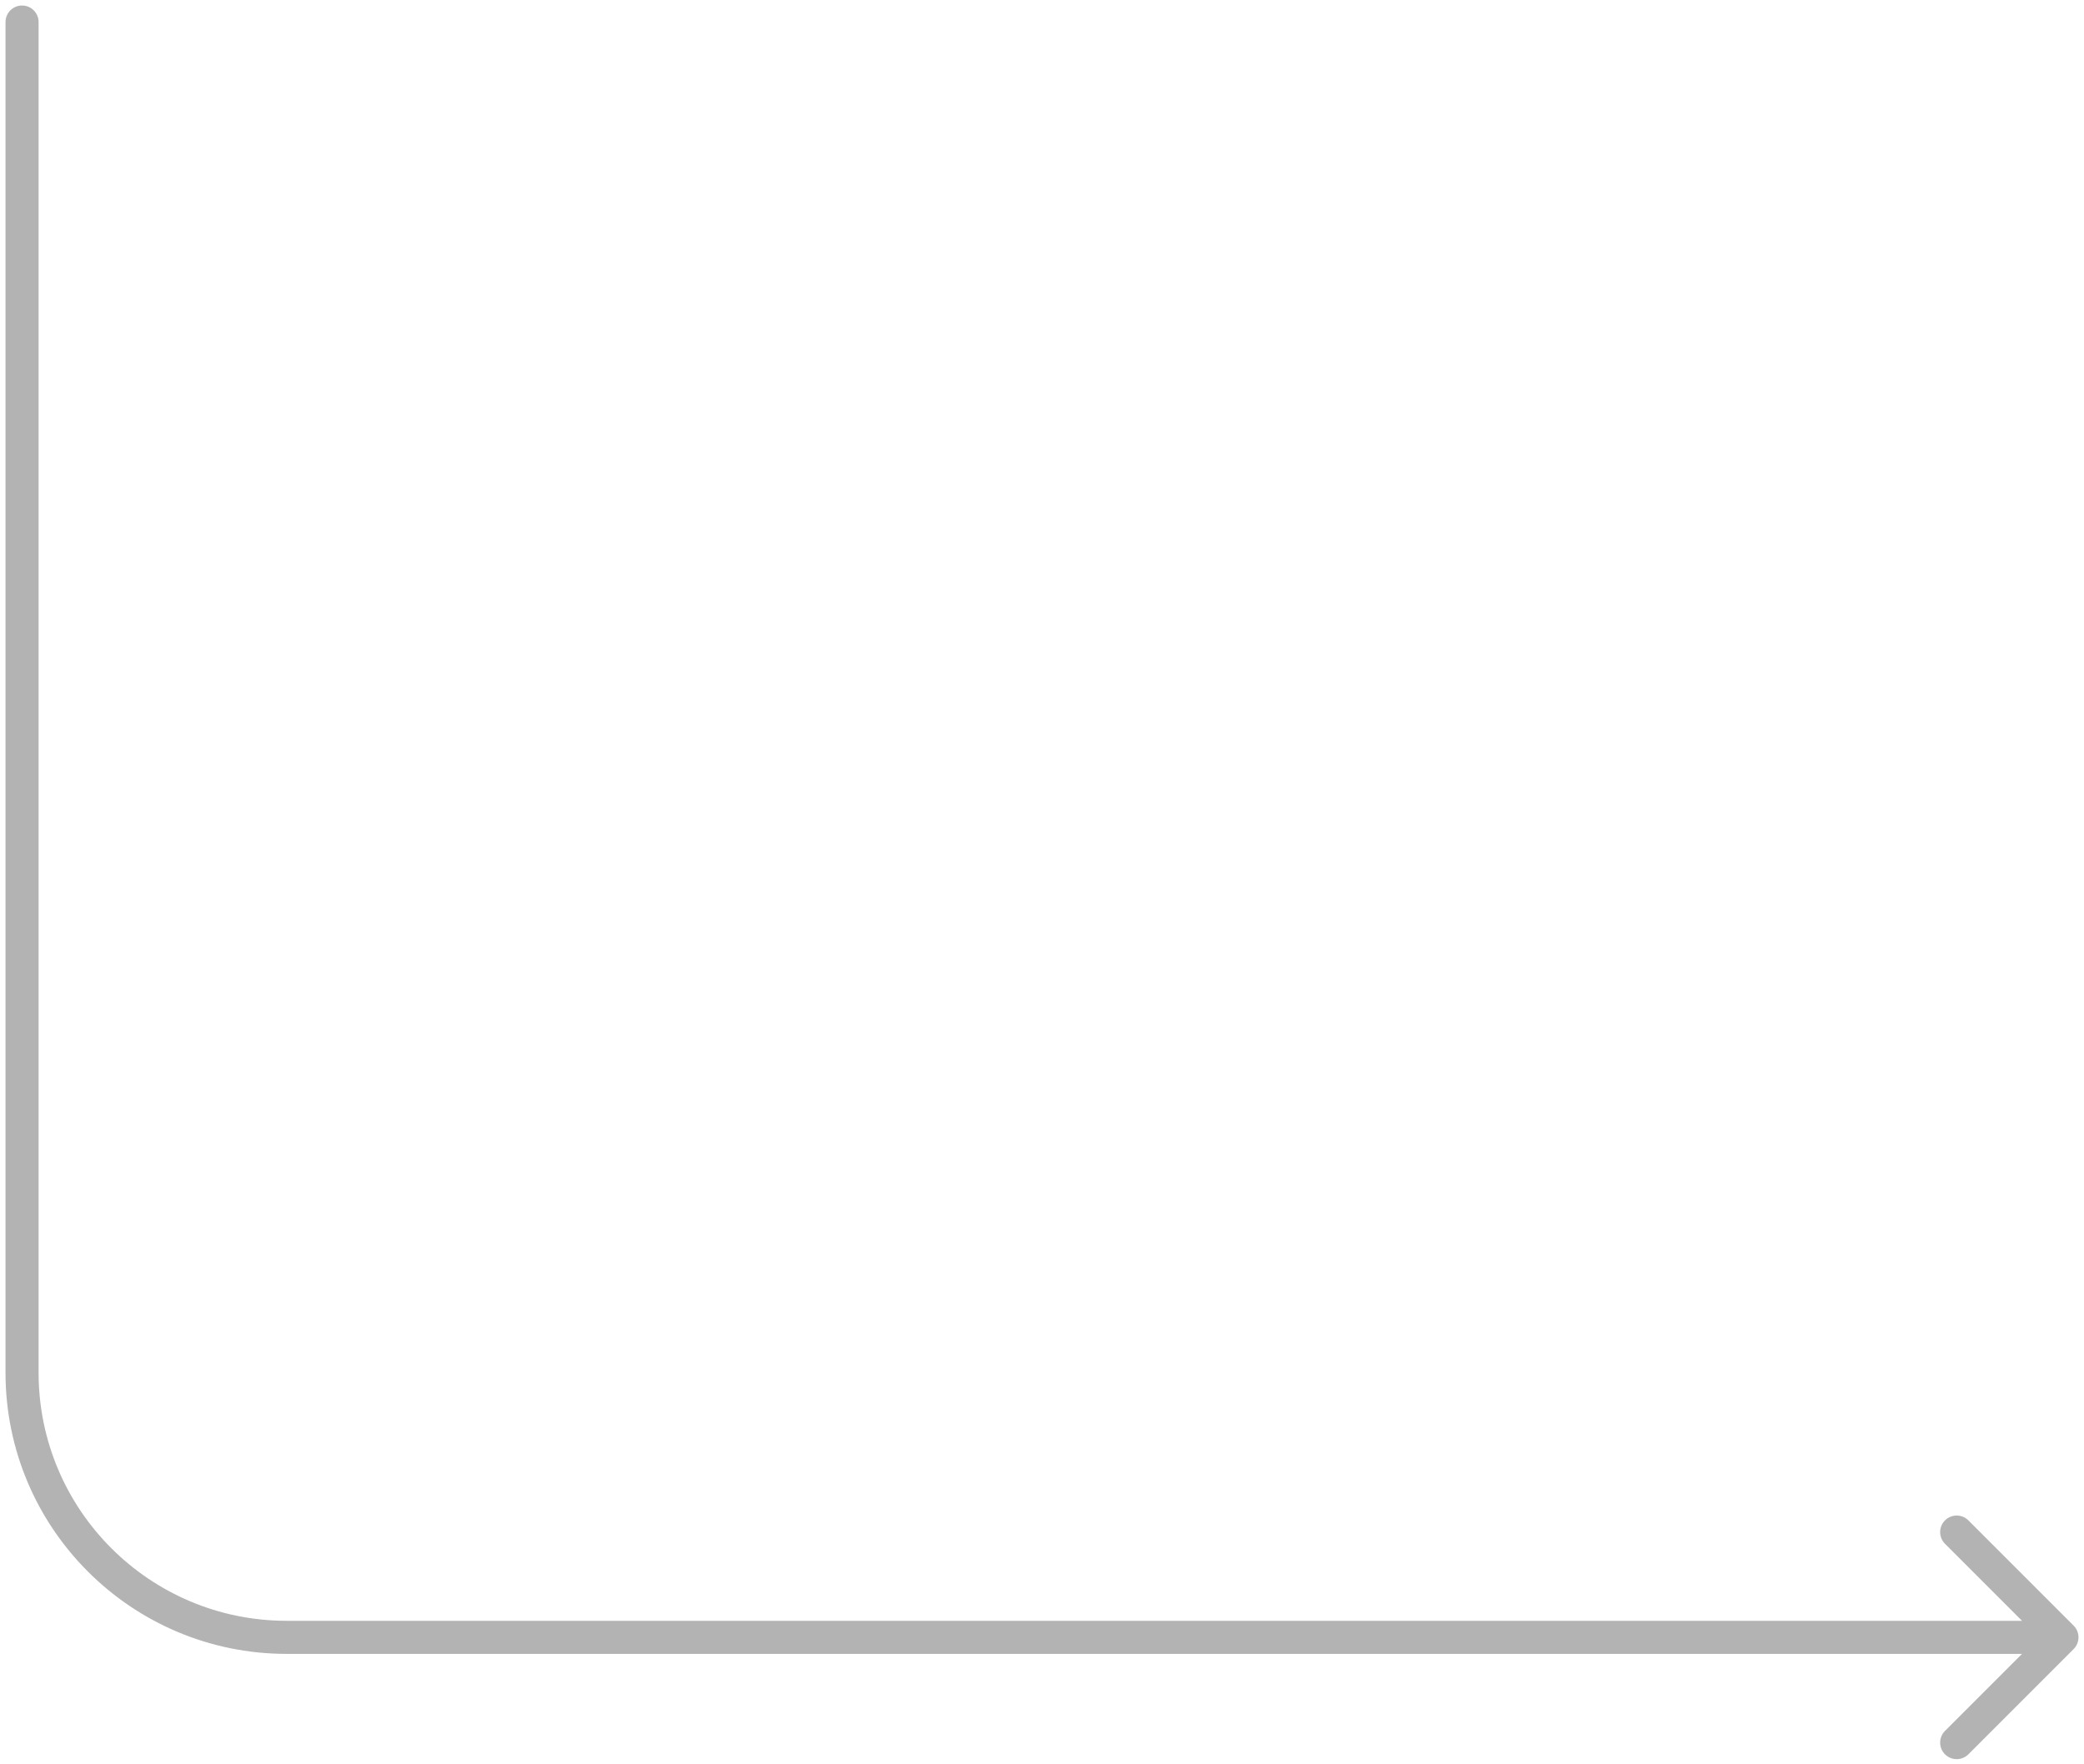 <svg width="189" height="160" viewBox="0 0 189 160" fill="none" xmlns="http://www.w3.org/2000/svg">
<path d="M3.5 2C3.5 1.172 2.828 0.5 2 0.5C1.172 0.5 0.5 1.172 0.5 2H3.5ZM188.061 149.545C188.646 148.959 188.646 148.009 188.061 147.423L178.515 137.877C177.929 137.292 176.979 137.292 176.393 137.877C175.808 138.463 175.808 139.413 176.393 139.999L184.879 148.484L176.393 156.969C175.808 157.555 175.808 158.505 176.393 159.091C176.979 159.676 177.929 159.676 178.515 159.091L188.061 149.545ZM2 2H0.5V124.484H2H3.5V2H2ZM26 148.484V149.984H187V148.484V146.984H26V148.484ZM2 124.484H0.5C0.5 138.567 11.917 149.984 26 149.984V148.484V146.984C13.574 146.984 3.5 136.91 3.5 124.484H2Z" fill="#B3B3B3"/>
</svg>
